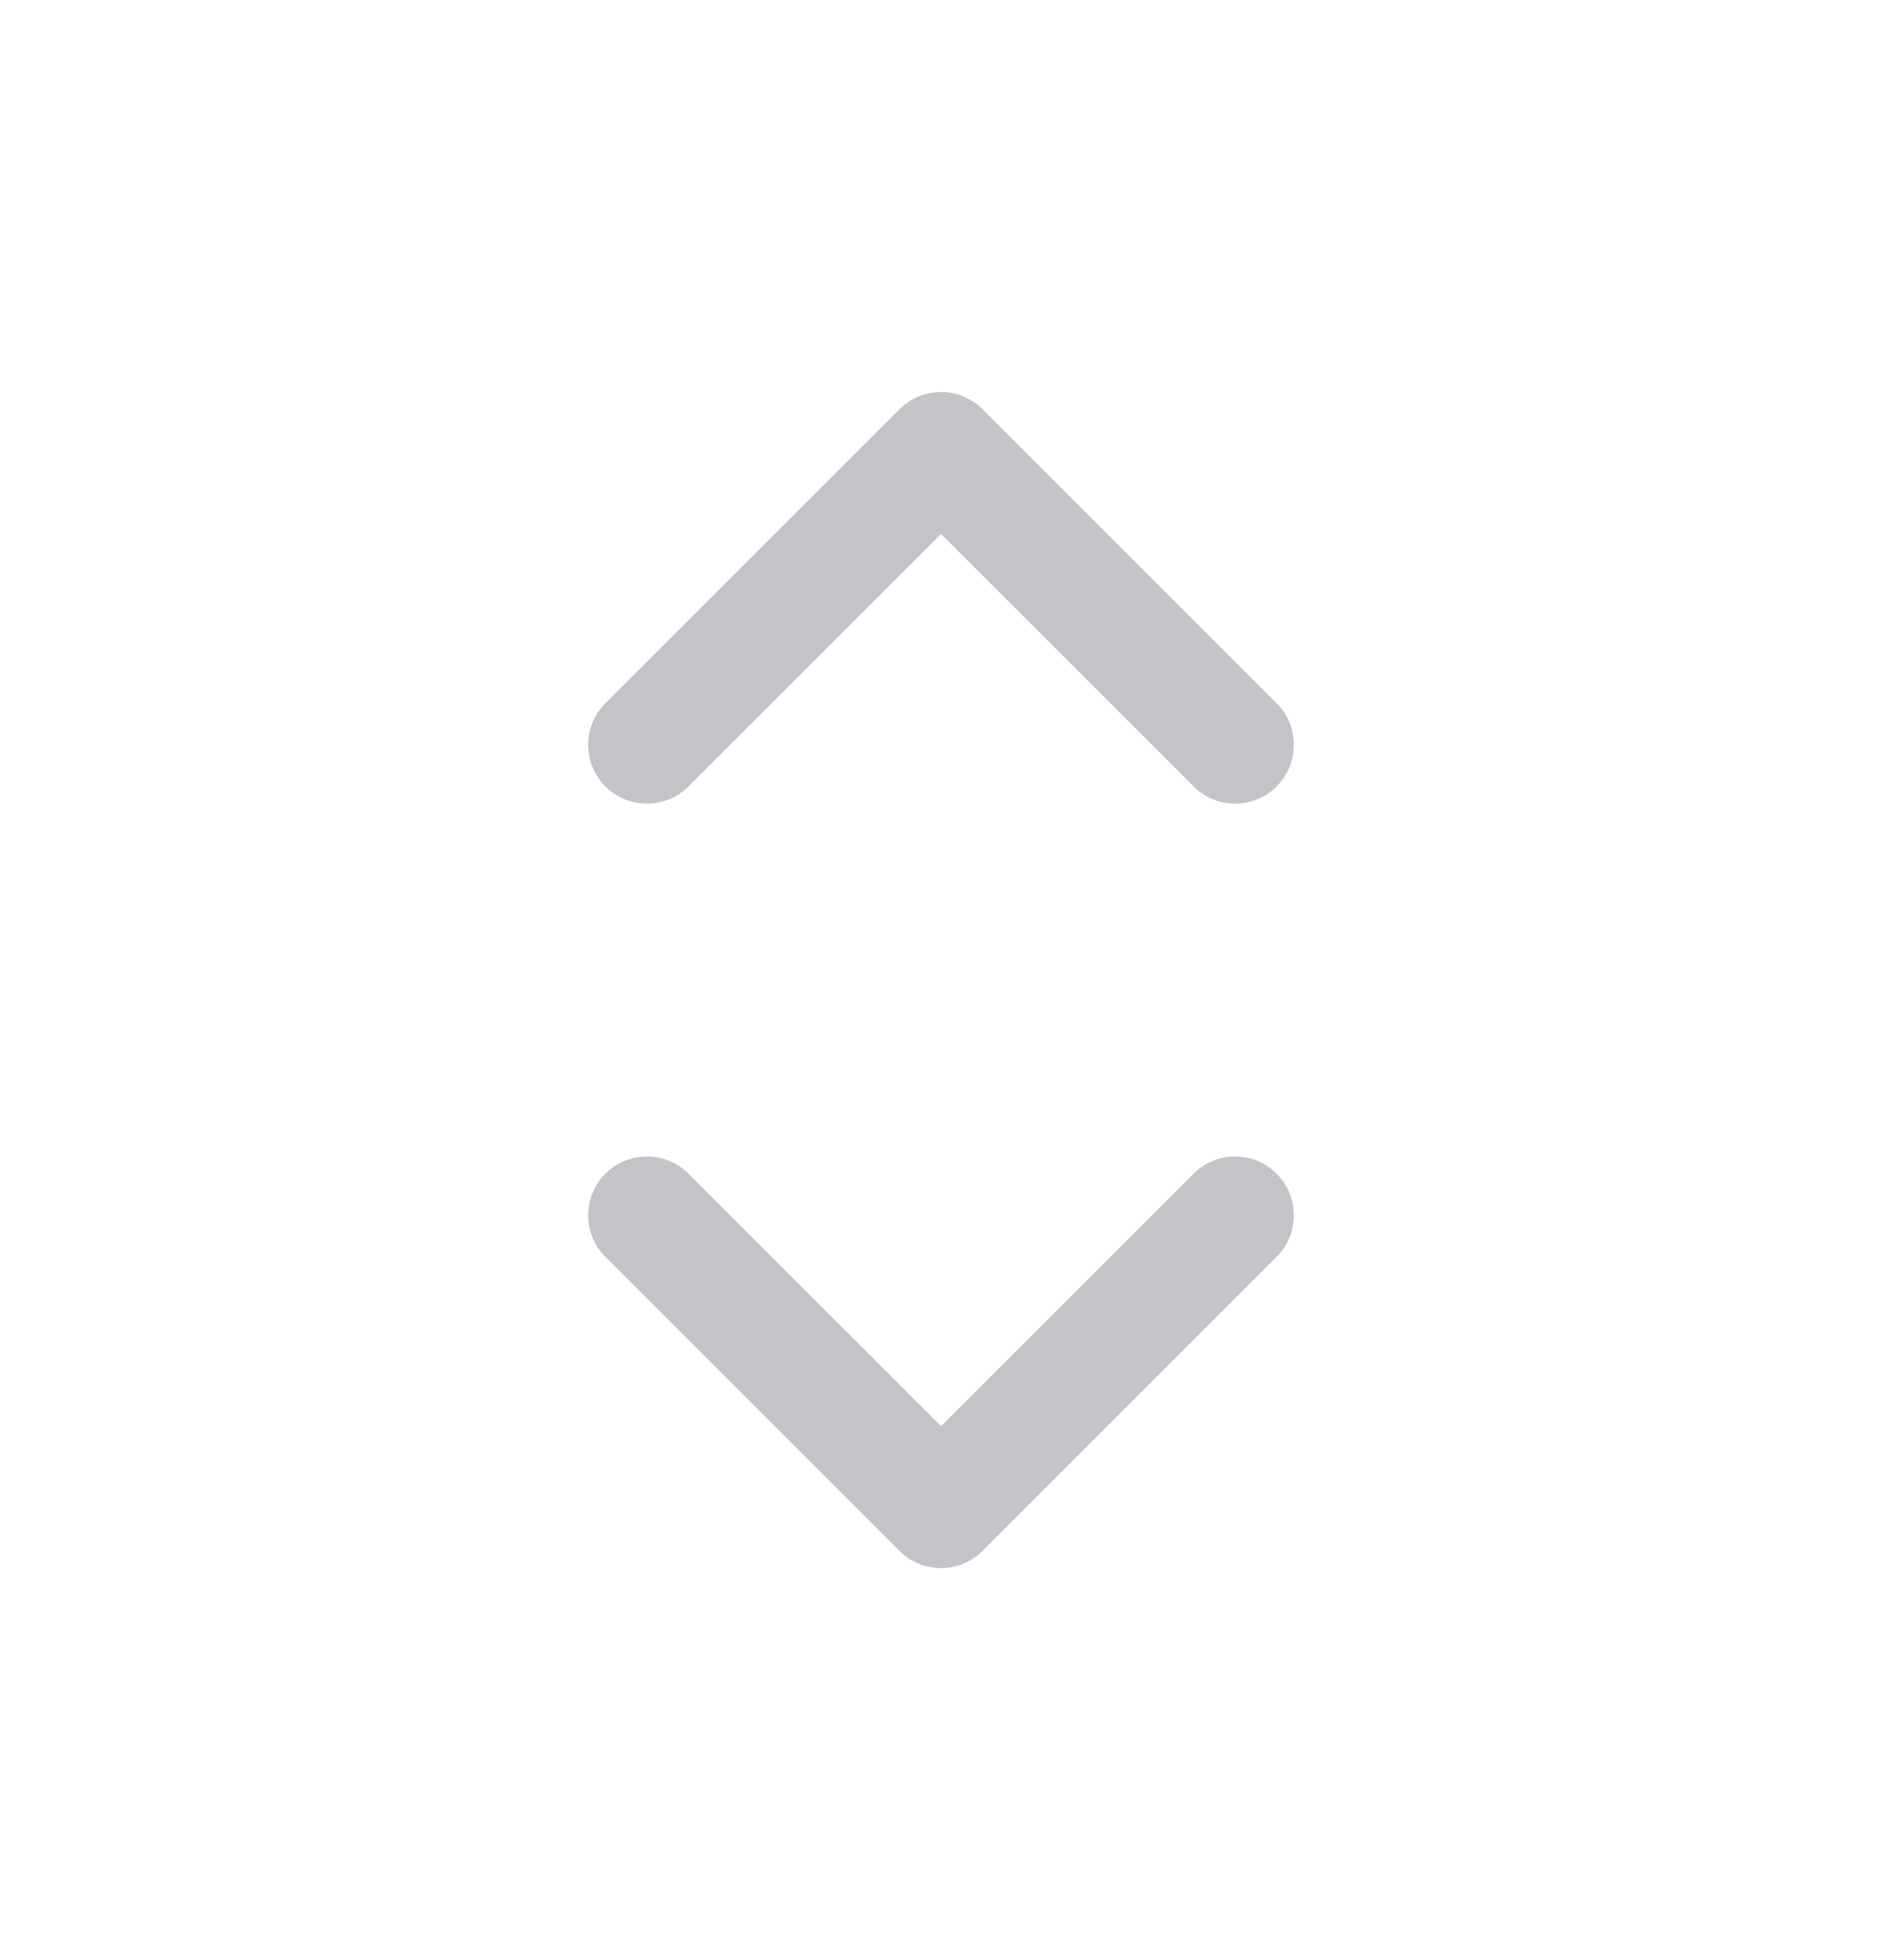 <svg width="24" height="25" viewBox="0 0 24 25" fill="none" xmlns="http://www.w3.org/2000/svg">
<path fill-rule="evenodd" clip-rule="evenodd" d="M11.47 5.22C11.763 4.927 12.237 4.927 12.53 5.22L16.28 8.97C16.573 9.263 16.573 9.737 16.28 10.03C15.987 10.323 15.513 10.323 15.22 10.03L12 6.811L8.78 10.03C8.487 10.323 8.013 10.323 7.72 10.03C7.427 9.737 7.427 9.263 7.72 8.97L11.47 5.22ZM7.72 14.97C8.013 14.677 8.487 14.677 8.78 14.97L12 18.189L15.22 14.97C15.513 14.677 15.987 14.677 16.28 14.97C16.573 15.263 16.573 15.737 16.28 16.03L12.53 19.78C12.237 20.073 11.763 20.073 11.47 19.78L7.72 16.03C7.427 15.737 7.427 15.263 7.72 14.97Z" fill="#C2C4C7"/>
</svg>
